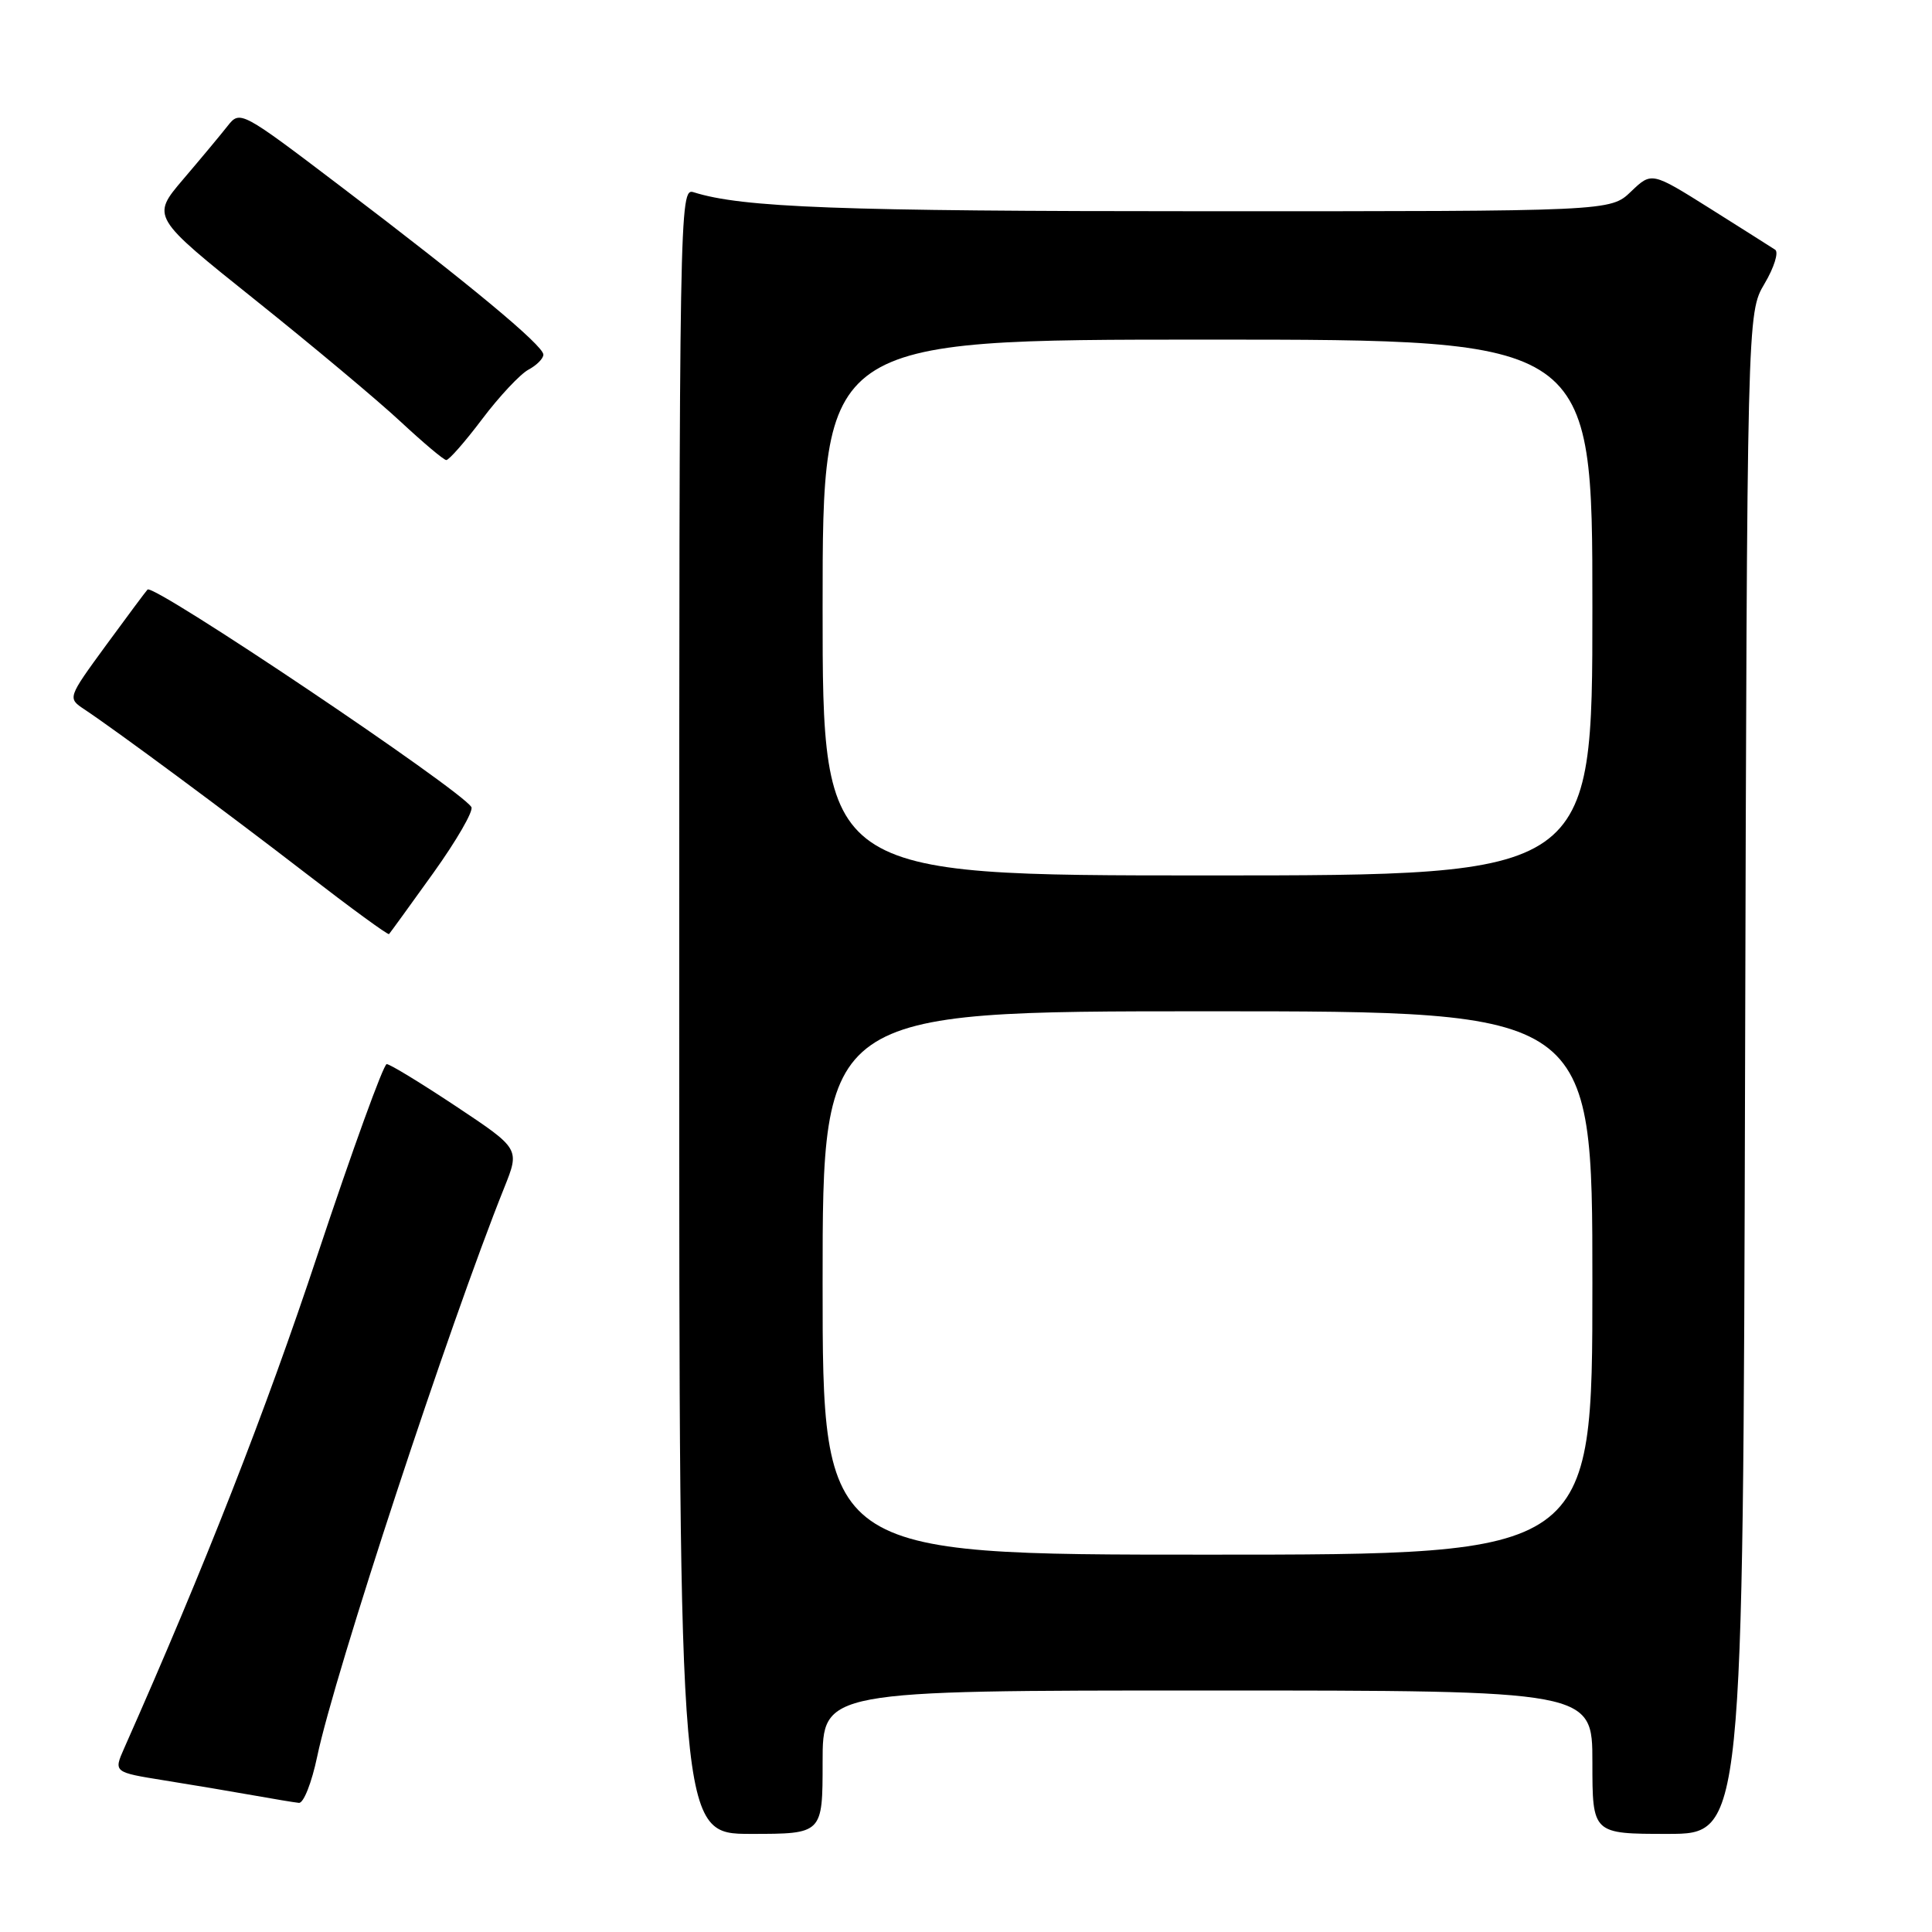 <?xml version="1.0" encoding="UTF-8" standalone="no"?>
<!DOCTYPE svg PUBLIC "-//W3C//DTD SVG 1.1//EN" "http://www.w3.org/Graphics/SVG/1.1/DTD/svg11.dtd" >
<svg xmlns="http://www.w3.org/2000/svg" xmlns:xlink="http://www.w3.org/1999/xlink" version="1.1" viewBox="0 0 256 256">
 <g >
 <path fill="currentColor"
d=" M 109.00 233.50 C 109.00 224.00 109.00 224.00 160.00 224.00 C 211.00 224.00 211.00 224.00 211.00 233.50 C 211.00 243.00 211.00 243.00 220.98 243.00 C 230.96 243.00 230.96 243.00 231.23 142.25 C 231.50 41.50 231.50 41.50 233.81 37.59 C 235.08 35.45 235.71 33.42 235.22 33.09 C 234.73 32.77 230.85 30.31 226.59 27.63 C 218.85 22.77 218.85 22.77 216.12 25.38 C 213.39 28.00 213.39 28.00 159.45 27.99 C 111.20 27.99 98.33 27.51 91.90 25.47 C 90.04 24.88 90.00 27.17 90.00 133.93 C 90.00 243.00 90.00 243.00 99.50 243.00 C 109.00 243.00 109.00 243.00 109.00 233.50 Z  M 42.03 232.75 C 44.31 221.82 59.51 175.59 66.82 157.36 C 68.88 152.22 68.88 152.22 60.45 146.61 C 55.81 143.53 51.67 141.00 51.24 141.00 C 50.82 141.00 46.70 152.36 42.08 166.25 C 35.19 187.03 27.12 207.60 16.45 231.66 C 15.05 234.83 15.05 234.83 21.77 235.91 C 25.47 236.50 30.75 237.39 33.50 237.88 C 36.25 238.37 39.00 238.83 39.61 238.89 C 40.23 238.95 41.31 236.19 42.03 232.75 Z  M 57.42 115.67 C 60.50 111.37 62.77 107.44 62.46 106.94 C 61.01 104.59 20.37 77.29 19.55 78.12 C 19.34 78.33 16.87 81.65 14.05 85.50 C 8.94 92.50 8.94 92.50 11.19 94.00 C 15.59 96.93 30.02 107.62 40.59 115.77 C 46.48 120.32 51.41 123.92 51.55 123.77 C 51.69 123.62 54.33 119.98 57.42 115.67 Z  M 63.89 55.53 C 66.16 52.52 68.92 49.58 70.01 48.99 C 71.10 48.41 72.00 47.51 72.00 46.99 C 72.00 45.78 62.12 37.58 45.16 24.71 C 31.93 14.66 31.81 14.60 30.16 16.69 C 29.25 17.85 26.60 21.03 24.27 23.76 C 20.04 28.73 20.04 28.73 33.86 39.78 C 41.46 45.86 50.11 53.10 53.09 55.88 C 56.07 58.65 58.78 60.94 59.13 60.96 C 59.48 60.98 61.62 58.54 63.89 55.53 Z  M 109.00 170.00 C 109.00 134.00 109.00 134.00 160.00 134.00 C 211.00 134.00 211.00 134.00 211.00 170.00 C 211.00 206.00 211.00 206.00 160.00 206.00 C 109.00 206.00 109.00 206.00 109.00 170.00 Z  M 109.00 80.50 C 109.00 45.00 109.00 45.00 160.00 45.00 C 211.00 45.00 211.00 45.00 211.00 80.50 C 211.00 116.00 211.00 116.00 160.00 116.00 C 109.00 116.00 109.00 116.00 109.00 80.50 Z "/>
</g>
</svg>